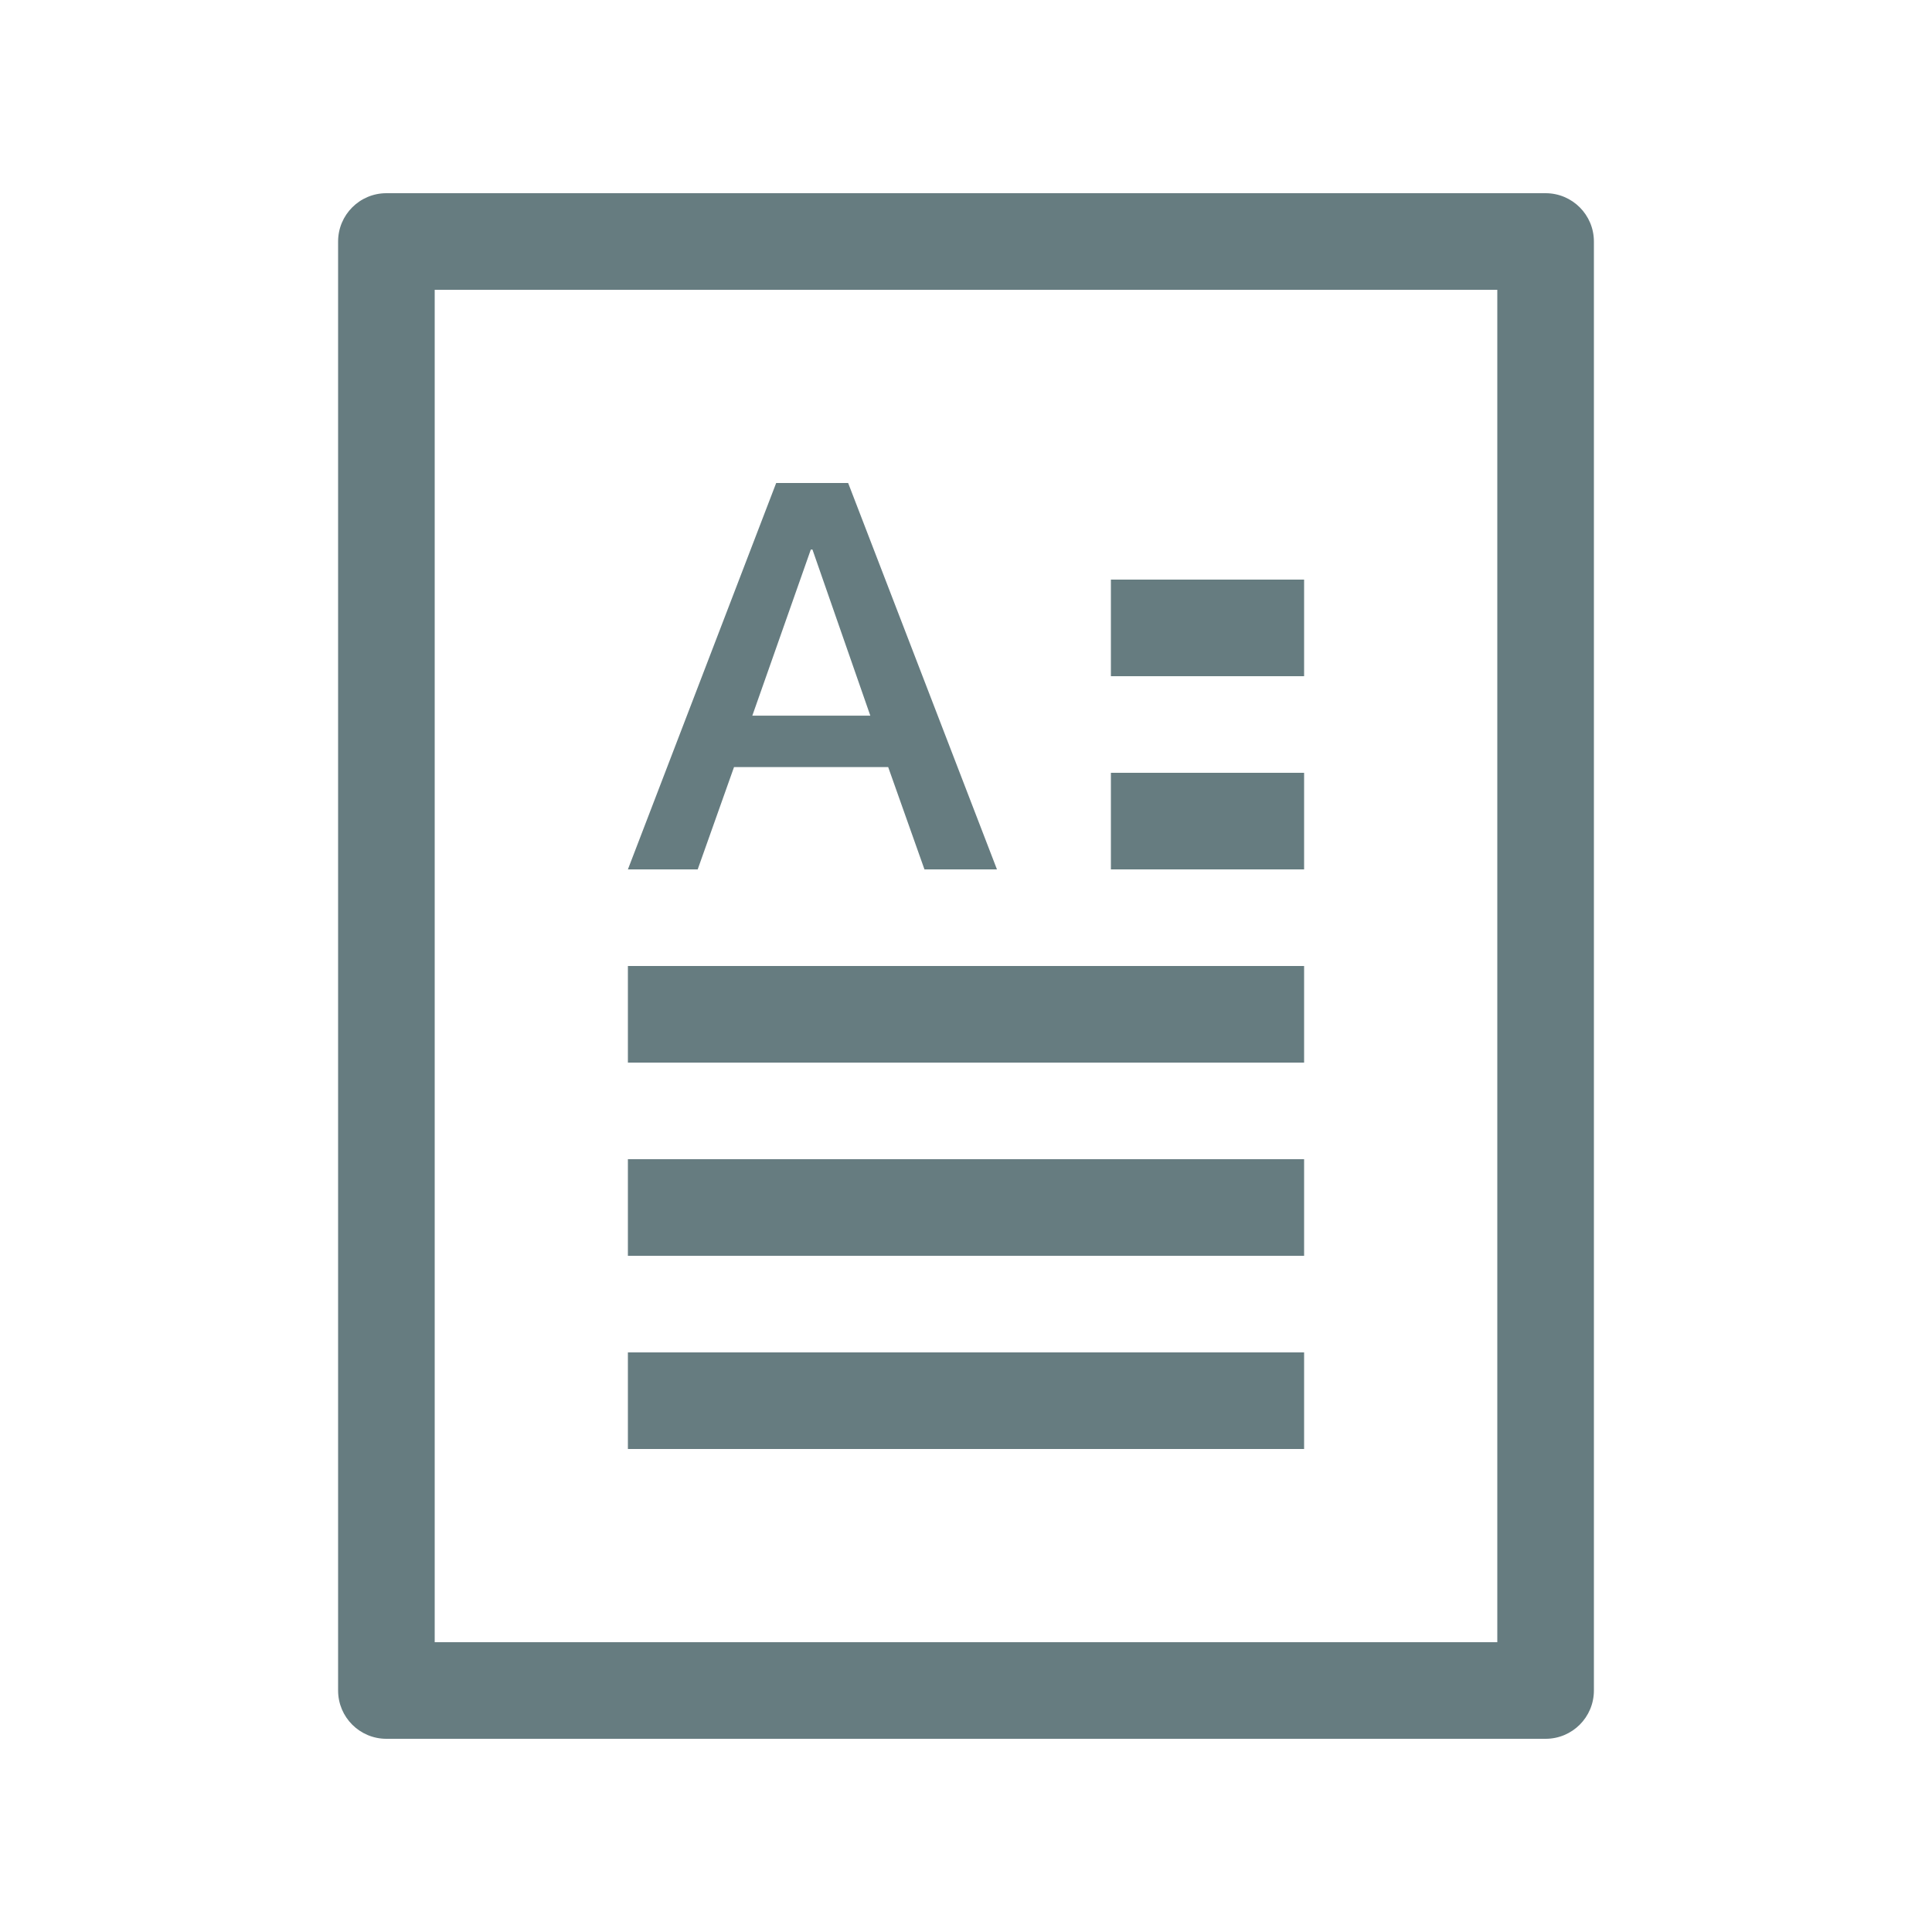 <?xml version="1.0" encoding="utf-8"?>
<!-- Generator: Adobe Illustrator 16.0.0, SVG Export Plug-In . SVG Version: 6.00 Build 0)  -->
<!DOCTYPE svg PUBLIC "-//W3C//DTD SVG 1.0//EN" "http://www.w3.org/TR/2001/REC-SVG-20010904/DTD/svg10.dtd">
<svg version="1.0" id="Layer_1" xmlns="http://www.w3.org/2000/svg" xmlns:xlink="http://www.w3.org/1999/xlink" x="0px" y="0px"
	 width="40px" height="40px" viewBox="0 0 40 40" enable-background="new 0 0 40 40" xml:space="preserve">
<g>
	<path fill="#667C80" d="M32,36H8c-0.553,0-1-0.447-1-1V5c0-0.552,0.447-1,1-1h24c0.553,0,1,0.448,1,1v30C33,35.553,32.553,36,32,36
		z M9,34h22V6H9V34z"/>
	<g>
		<g>
			<path fill="#667C80" d="M16.07,10h1.49l3.081,8H19.14l-0.751-2.118h-3.192L14.445,18H13L16.07,10z M15.576,14.817h2.443
				l-1.198-3.439h-0.034L15.576,14.817z"/>
		</g>
	</g>
	<rect x="13" y="20" fill="#667C80" width="14" height="2"/>
	<rect x="23" y="16" fill="#667C80" width="4" height="2"/>
	<rect x="23" y="12" fill="#667C80" width="4" height="2"/>
	<rect x="13" y="24" fill="#667C80" width="14" height="2"/>
	<rect x="13" y="28" fill="#667C80" width="14" height="2"/>
</g>
</svg>
